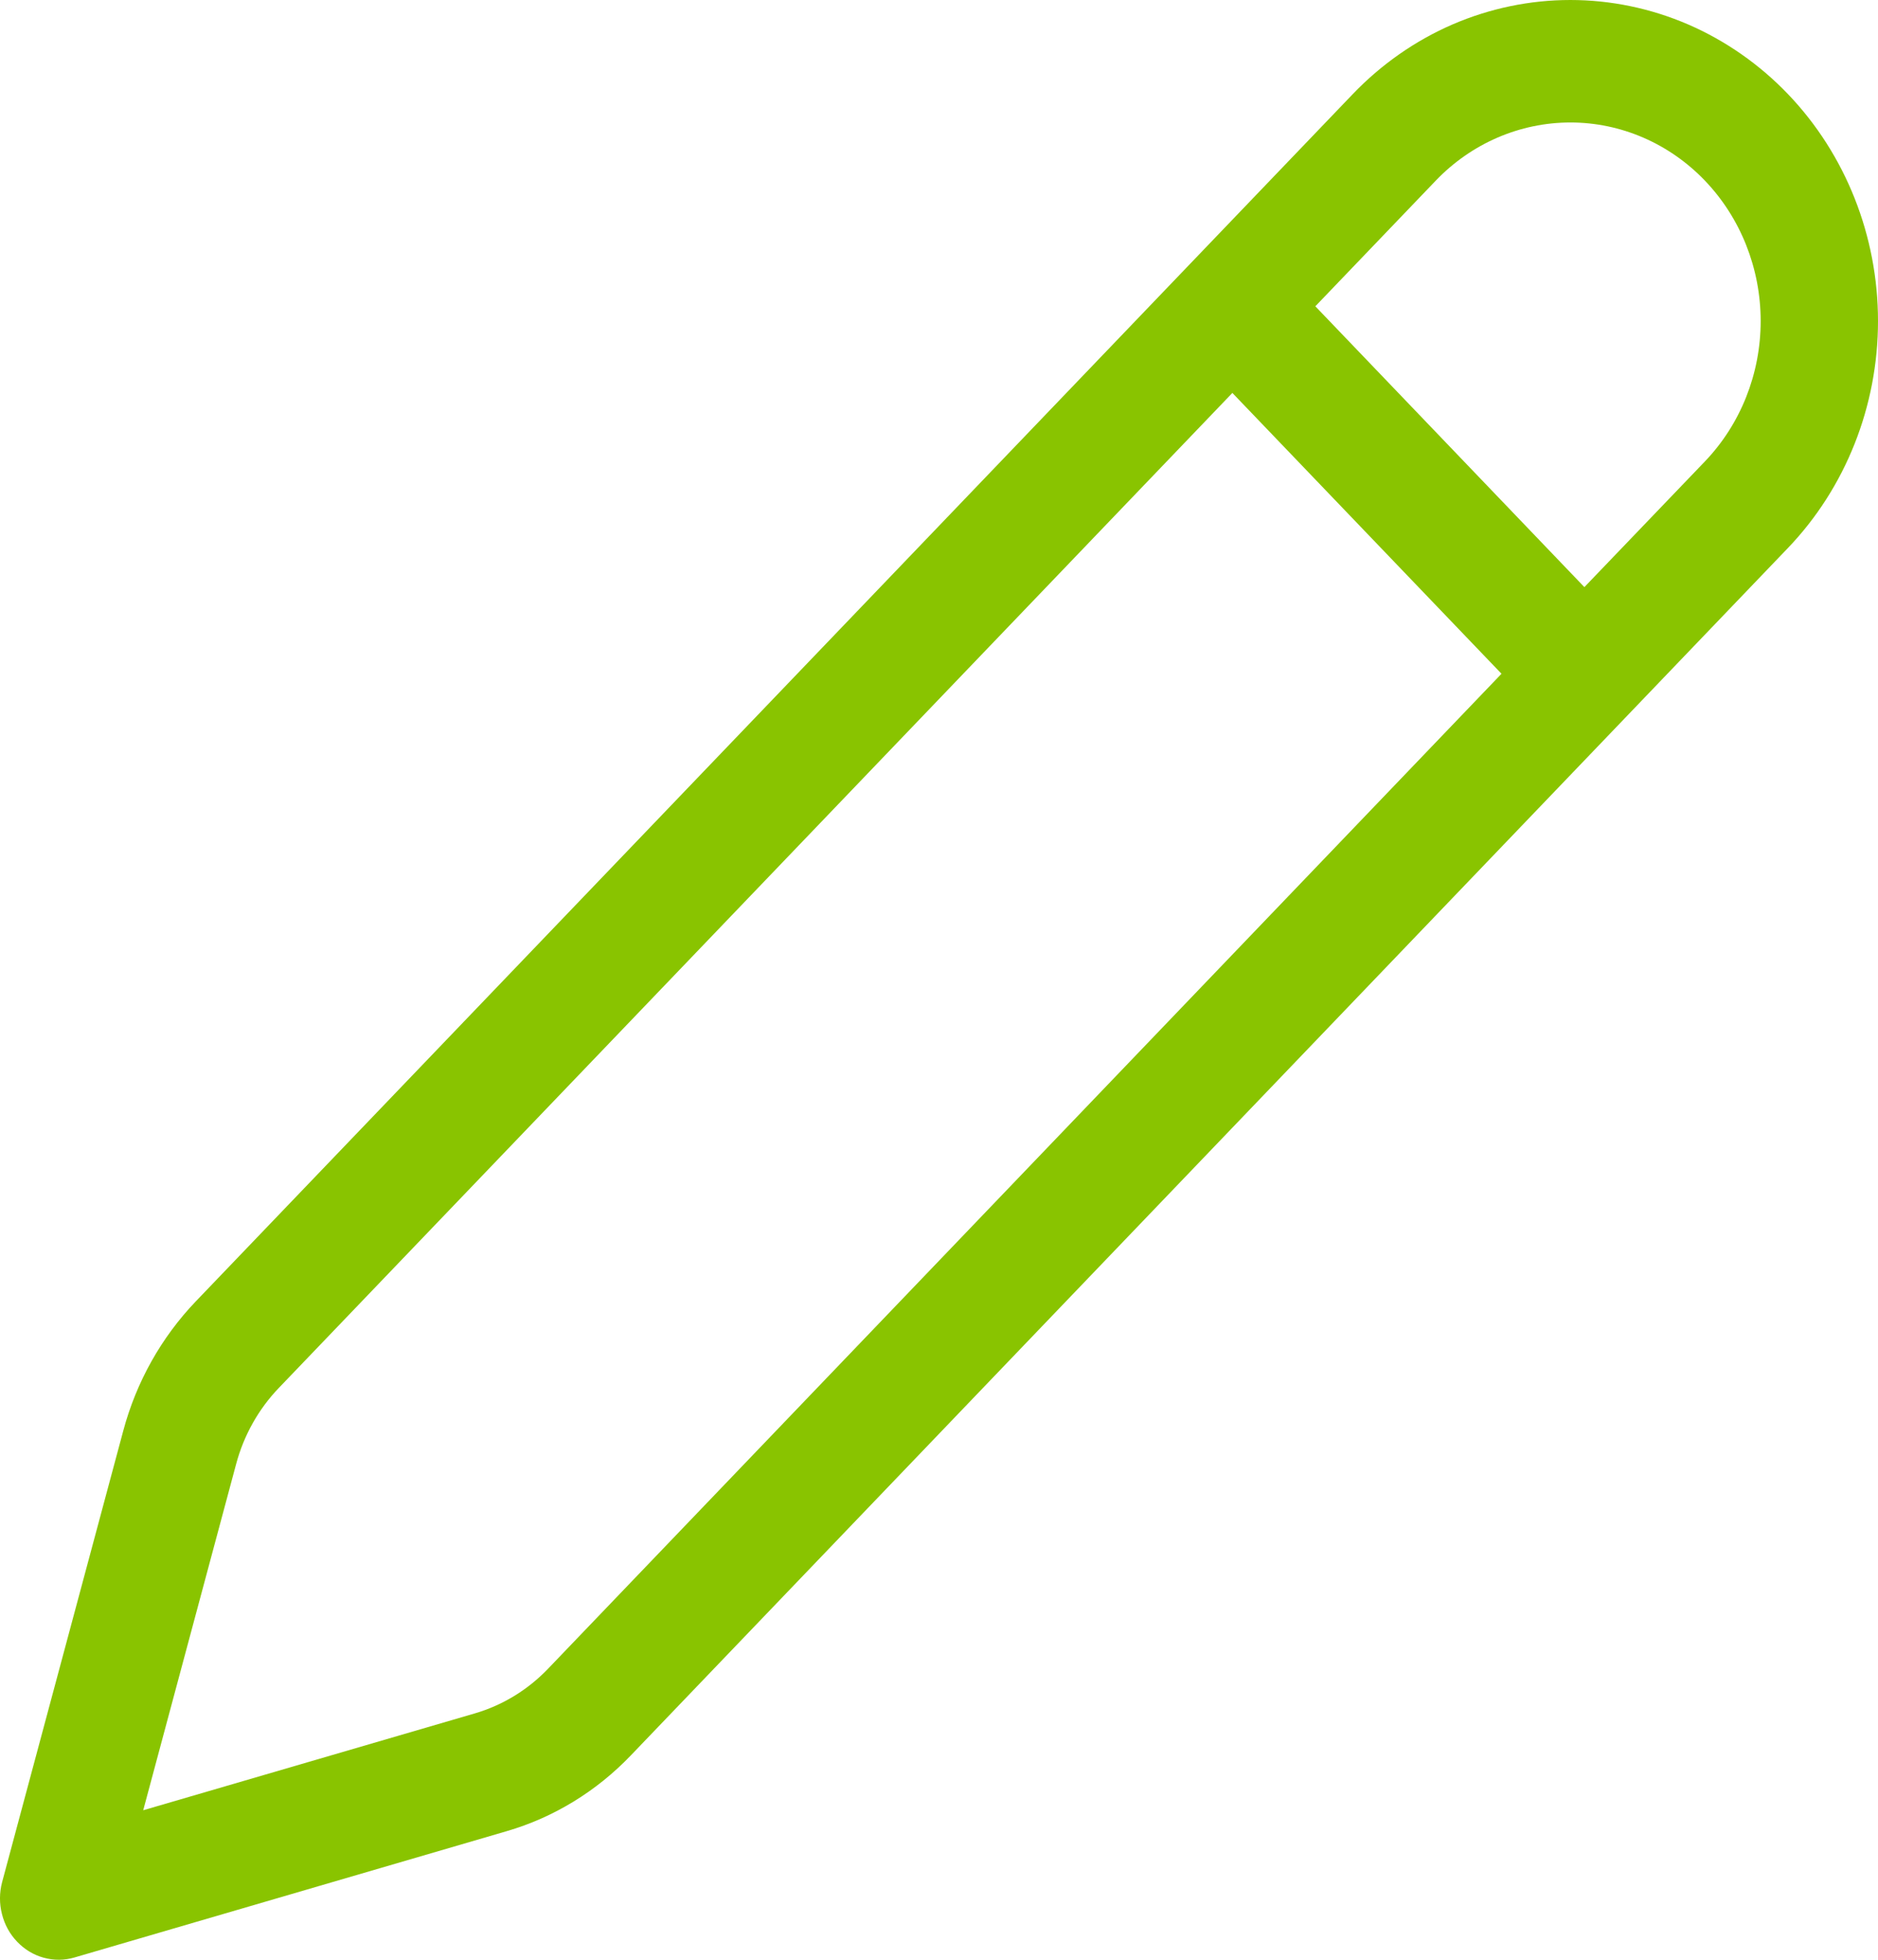 <svg width="23" height="24" viewBox="0 0 23 24" fill="none" xmlns="http://www.w3.org/2000/svg">
<path d="M21.897 1.152C21.547 0.787 21.131 0.497 20.674 0.299C20.217 0.102 19.727 0 19.232 0C18.737 0 18.247 0.102 17.79 0.299C17.333 0.497 16.918 0.787 16.568 1.152L2.397 15.938C1.976 16.378 1.669 16.924 1.509 17.524L0.026 23.049C-0.008 23.177 -0.009 23.312 0.024 23.44C0.056 23.569 0.12 23.686 0.211 23.78C0.301 23.874 0.413 23.942 0.536 23.975C0.66 24.009 0.789 24.008 0.912 23.972L6.206 22.425C6.78 22.258 7.304 21.938 7.726 21.497L21.897 6.711C22.603 5.974 23 4.974 23 3.932C23 2.889 22.603 1.889 21.897 1.152V1.152ZM17.584 2.212C18.021 1.756 18.614 1.5 19.233 1.5C19.851 1.5 20.443 1.756 20.88 2.212C21.317 2.668 21.563 3.287 21.563 3.932C21.563 4.577 21.317 5.195 20.88 5.651L19.404 7.19L16.109 3.751L17.584 2.212V2.212ZM15.093 4.812L18.389 8.251L6.71 20.438C6.462 20.696 6.155 20.883 5.818 20.982L1.754 22.169L2.892 17.929C2.986 17.577 3.166 17.257 3.413 16.999L15.093 4.812V4.812Z" fill="#89C400"/>
</svg>
